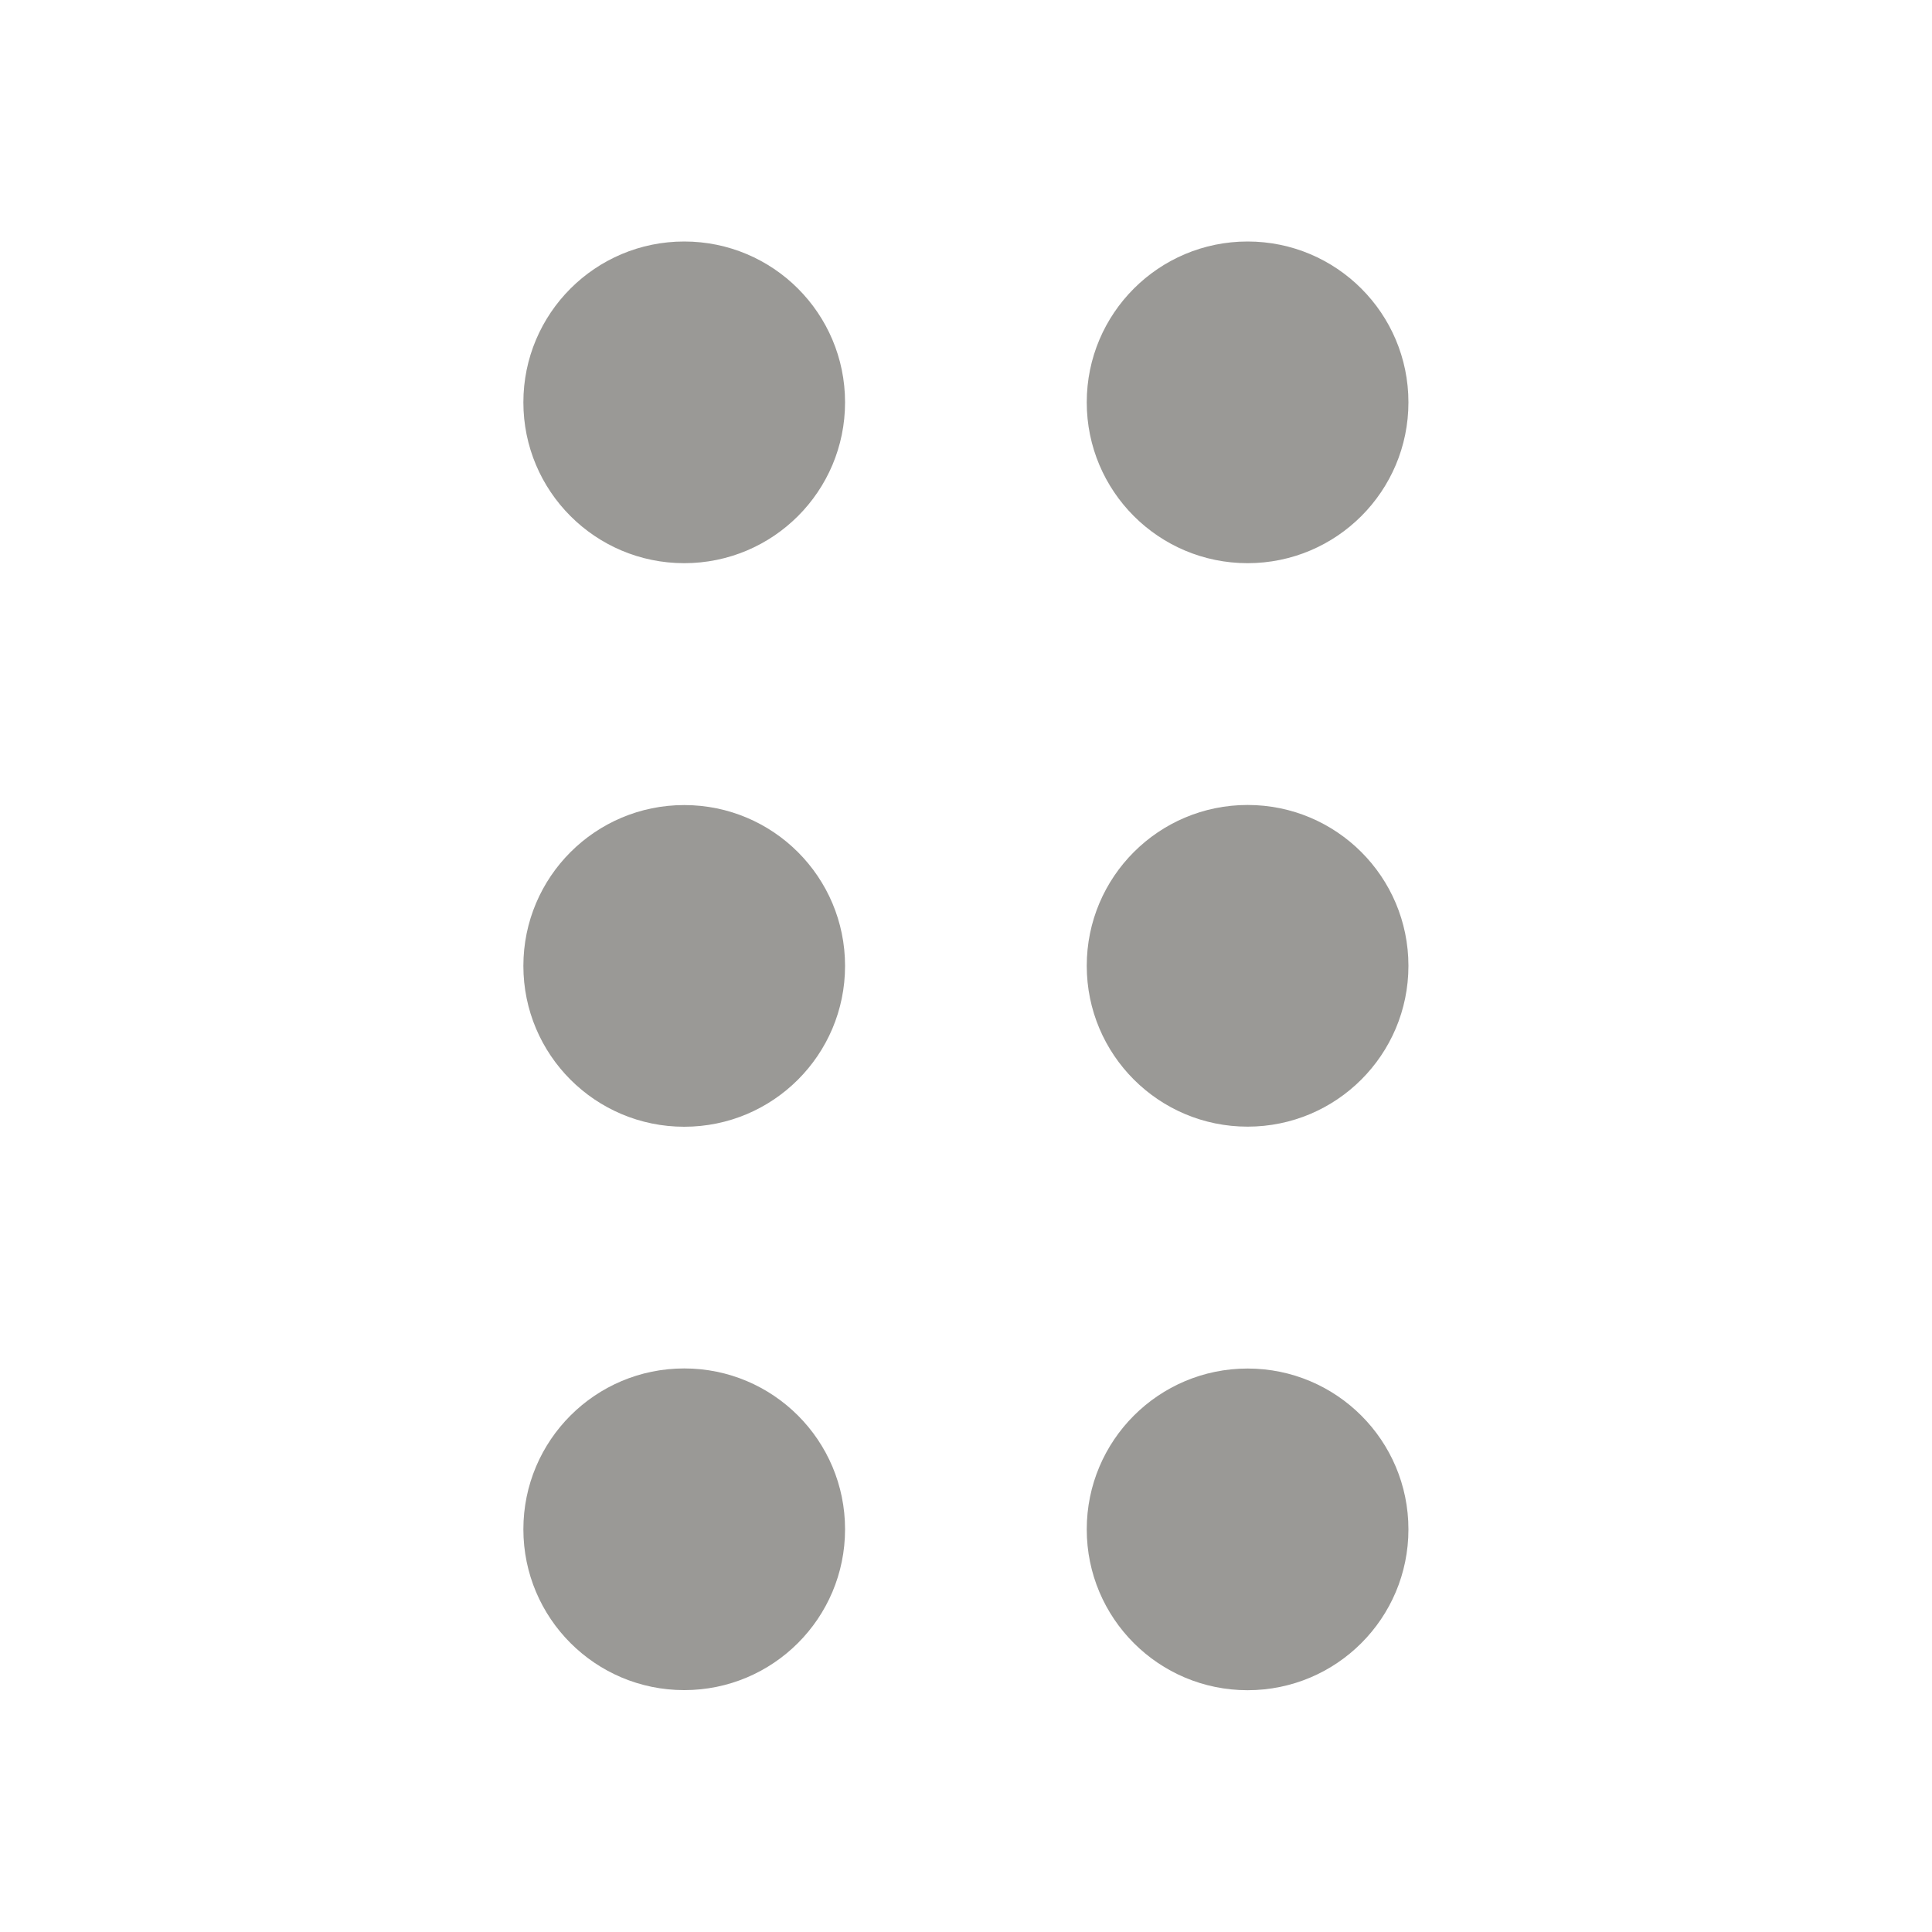 <?xml version="1.0" encoding="utf-8"?><!-- Uploaded to: SVG Repo, www.svgrepo.com, Generator: SVG Repo Mixer Tools -->
<svg width="20" height="20" viewBox="0 0 20 20" fill="none" xmlns="http://www.w3.org/2000/svg">
<path d="M7.083 5.83C8.003 5.83 8.748 5.085 8.748 4.165C8.748 3.245 8.003 2.5 7.083 2.5C6.163 2.5 5.418 3.245 5.418 4.165C5.418 5.085 6.163 5.83 7.083 5.83Z" fill="#9A9996"/>
<path d="M12.915 5.83C13.835 5.83 14.58 5.085 14.58 4.165C14.58 3.245 13.835 2.5 12.915 2.5C11.995 2.5 11.25 3.245 11.25 4.165C11.25 5.085 11.995 5.83 12.915 5.83Z" fill="#9A9996"/>
<path d="M8.748 9.999C8.748 10.919 8.003 11.664 7.083 11.664C6.163 11.664 5.418 10.919 5.418 9.999C5.418 9.079 6.163 8.334 7.083 8.334C8.003 8.334 8.748 9.079 8.748 9.999Z" fill="#9A9996"/>
<path d="M12.915 11.663C13.835 11.663 14.58 10.918 14.58 9.998C14.58 9.078 13.835 8.333 12.915 8.333C11.995 8.333 11.25 9.078 11.25 9.998C11.25 10.918 11.995 11.663 12.915 11.663Z" fill="#9A9996"/>
<path d="M8.748 15.831C8.748 16.751 8.003 17.496 7.083 17.496C6.163 17.496 5.418 16.751 5.418 15.831C5.418 14.911 6.163 14.166 7.083 14.166C8.003 14.166 8.748 14.911 8.748 15.831Z" fill="#9A9996"/>
<path d="M12.915 17.497C13.835 17.497 14.58 16.752 14.58 15.832C14.58 14.912 13.835 14.167 12.915 14.167C11.995 14.167 11.25 14.912 11.25 15.832C11.25 16.752 11.995 17.497 12.915 17.497Z" fill="#9A9996"/>
</svg>